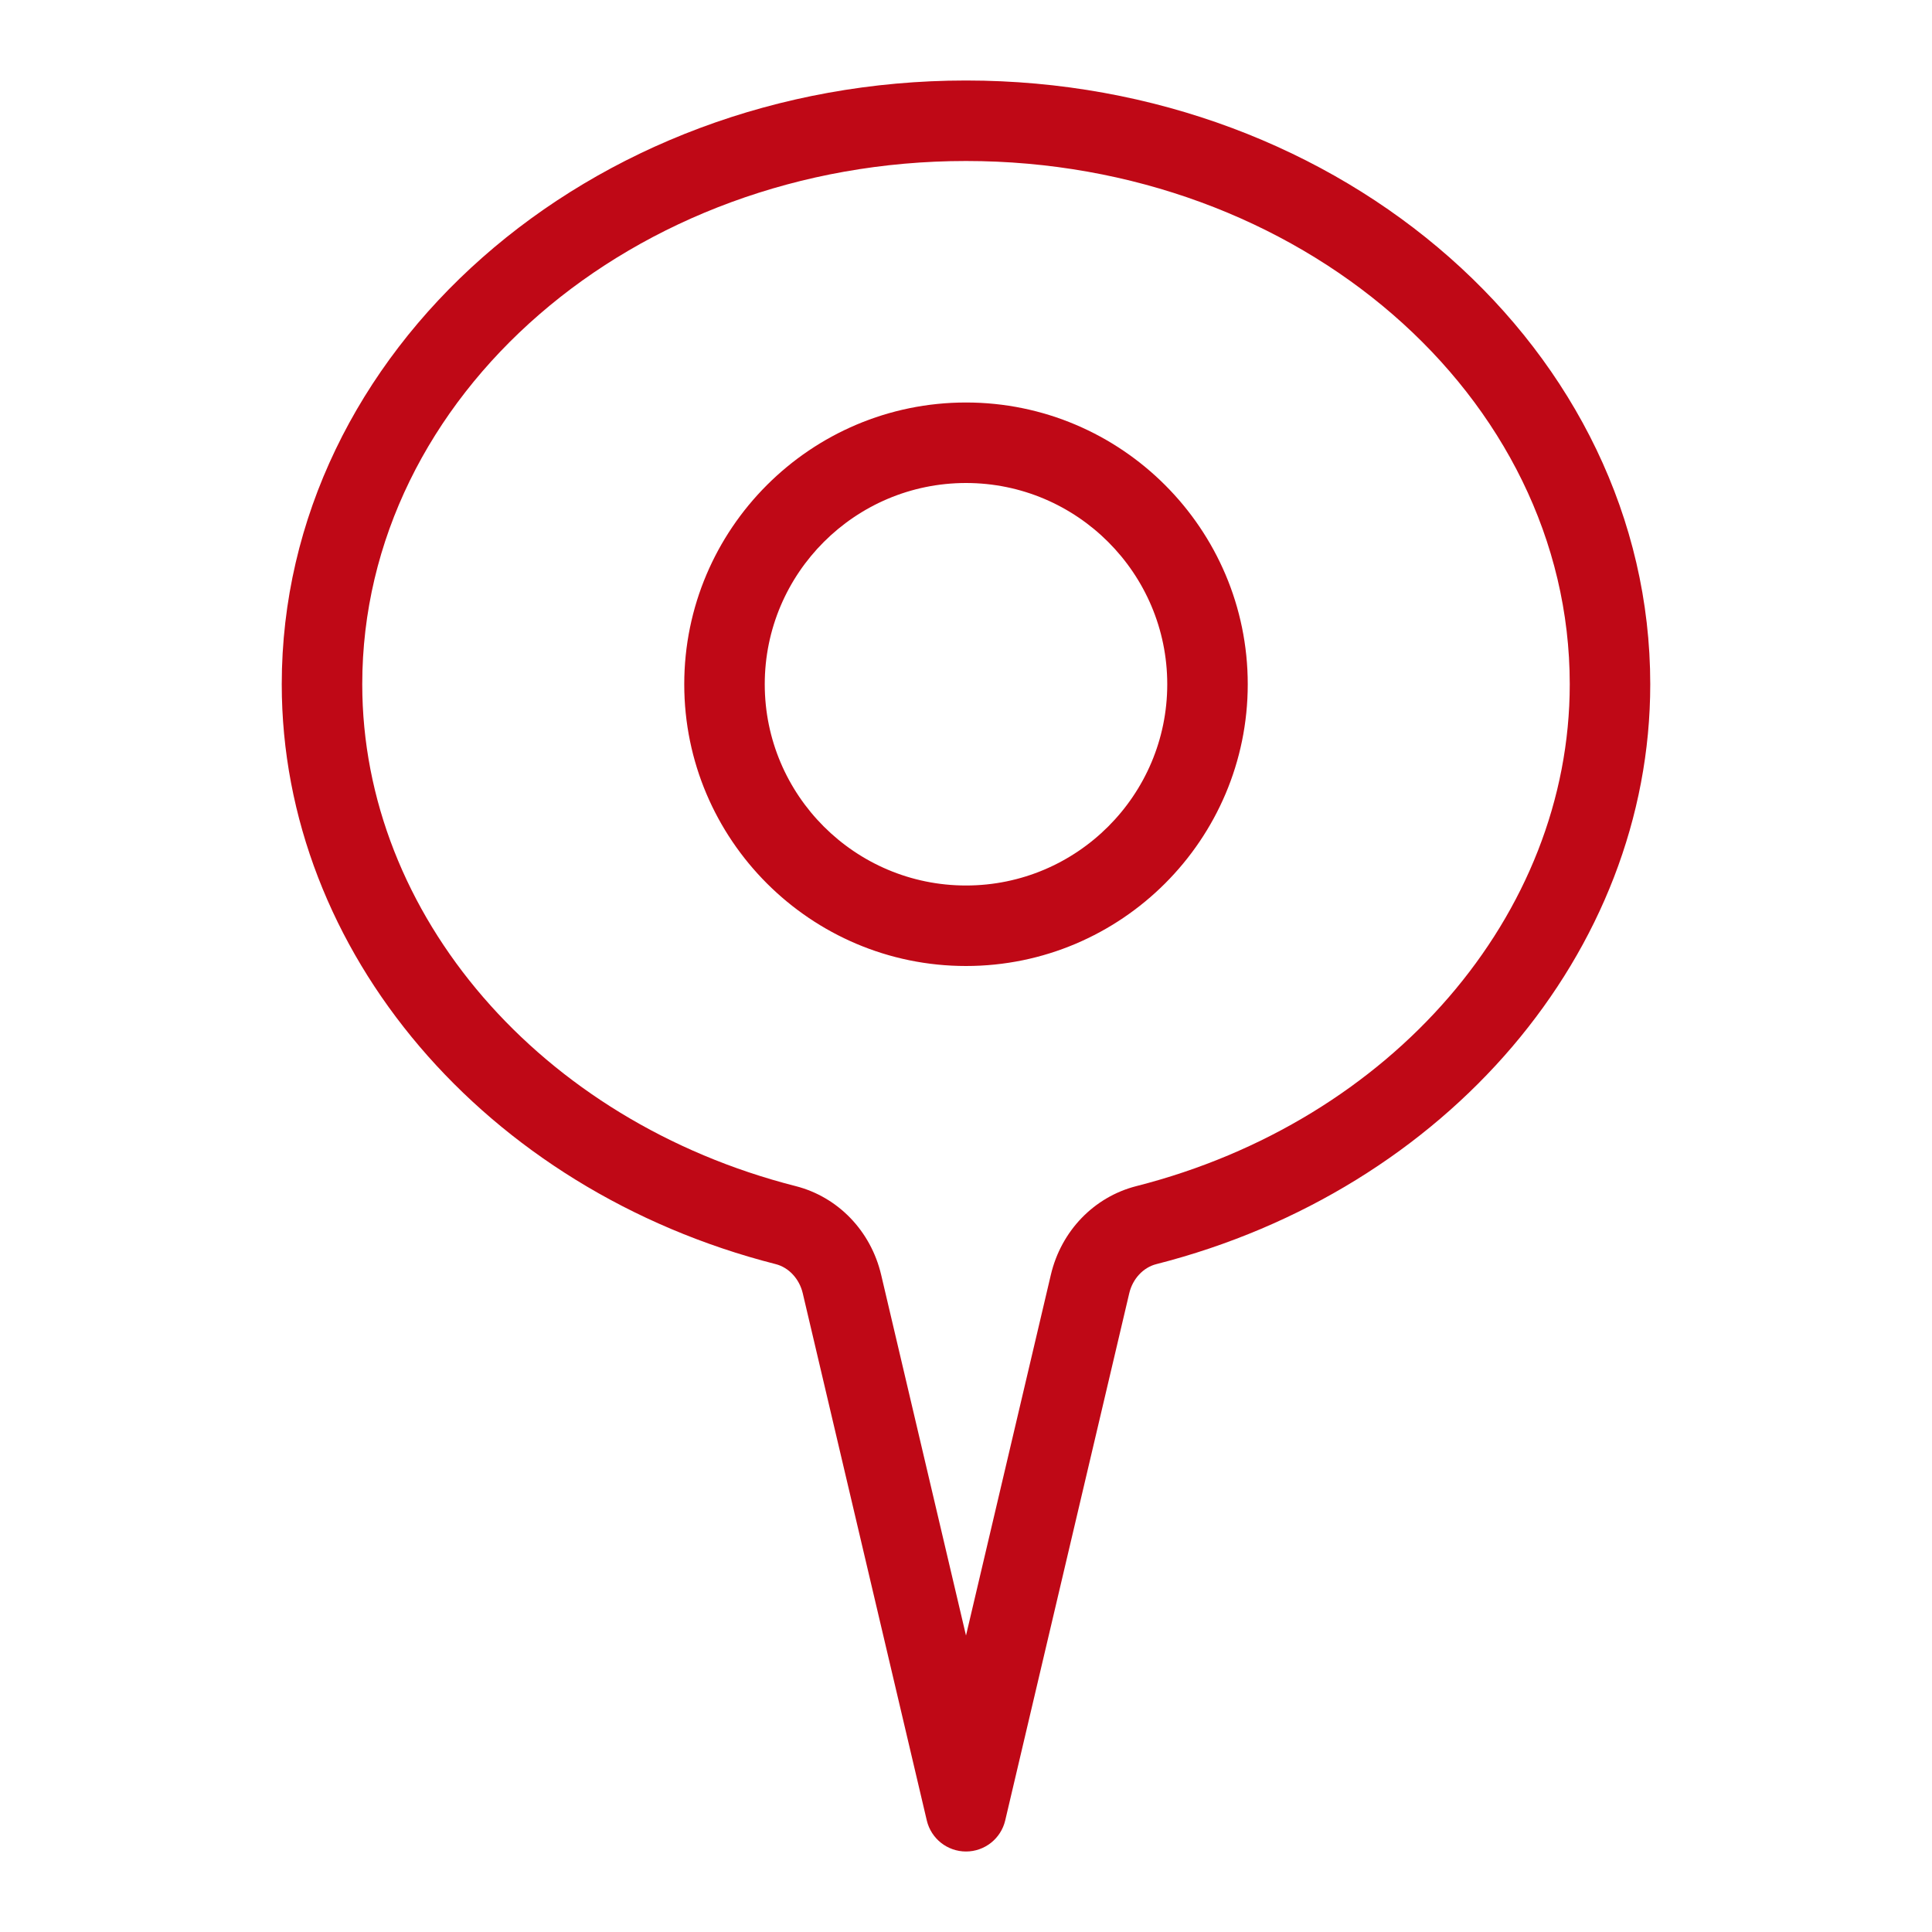 <svg width="48px" height="48px" viewBox="0 0 48 48" version="1.1" xmlns="http://www.w3.org/2000/svg" xmlns:xlink="http://www.w3.org/1999/xlink"><g id="Icon-Resource/Front-end-Web-Mobile/Res_Amazon-Location-Service_Place_48" stroke="none" stroke-width="1" fill="none" fill-rule="evenodd"><path d="M24,4 C15.729,4 9,9.832 9,17 C9,22.726 13.427,27.853 19.766,29.468 C20.819,29.736 21.635,30.581 21.892,31.672 L24,40.634 L26.108,31.672 C26.365,30.581 27.181,29.736 28.235,29.468 C34.573,27.853 39,22.726 39,17 C39,9.832 32.271,4 24,4 M24,46 C23.536,46 23.133,45.681 23.026,45.229 L19.944,32.13 C19.86,31.773 19.597,31.489 19.272,31.407 C12.046,29.565 7,23.641 7,17 C7,8.729 14.626,2 24,2 C33.374,2 41,8.729 41,17 C41,23.641 35.954,29.564 28.729,31.407 C28.403,31.489 28.14,31.773 28.056,32.13 L24.974,45.229 C24.867,45.681 24.464,46 24,46 M24,12 C21.243,12 19,14.243 19,17 C19,19.757 21.243,22 24,22 C26.757,22 29,19.757 29,17 C29,14.243 26.757,12 24,12 M24,24 C20.141,24 17,20.86 17,17 C17,13.14 20.141,10 24,10 C27.859,10 31,13.14 31,17 C31,20.86 27.859,24 24,24" id="Fill-1" fill="#BF0816"></path></g></svg>